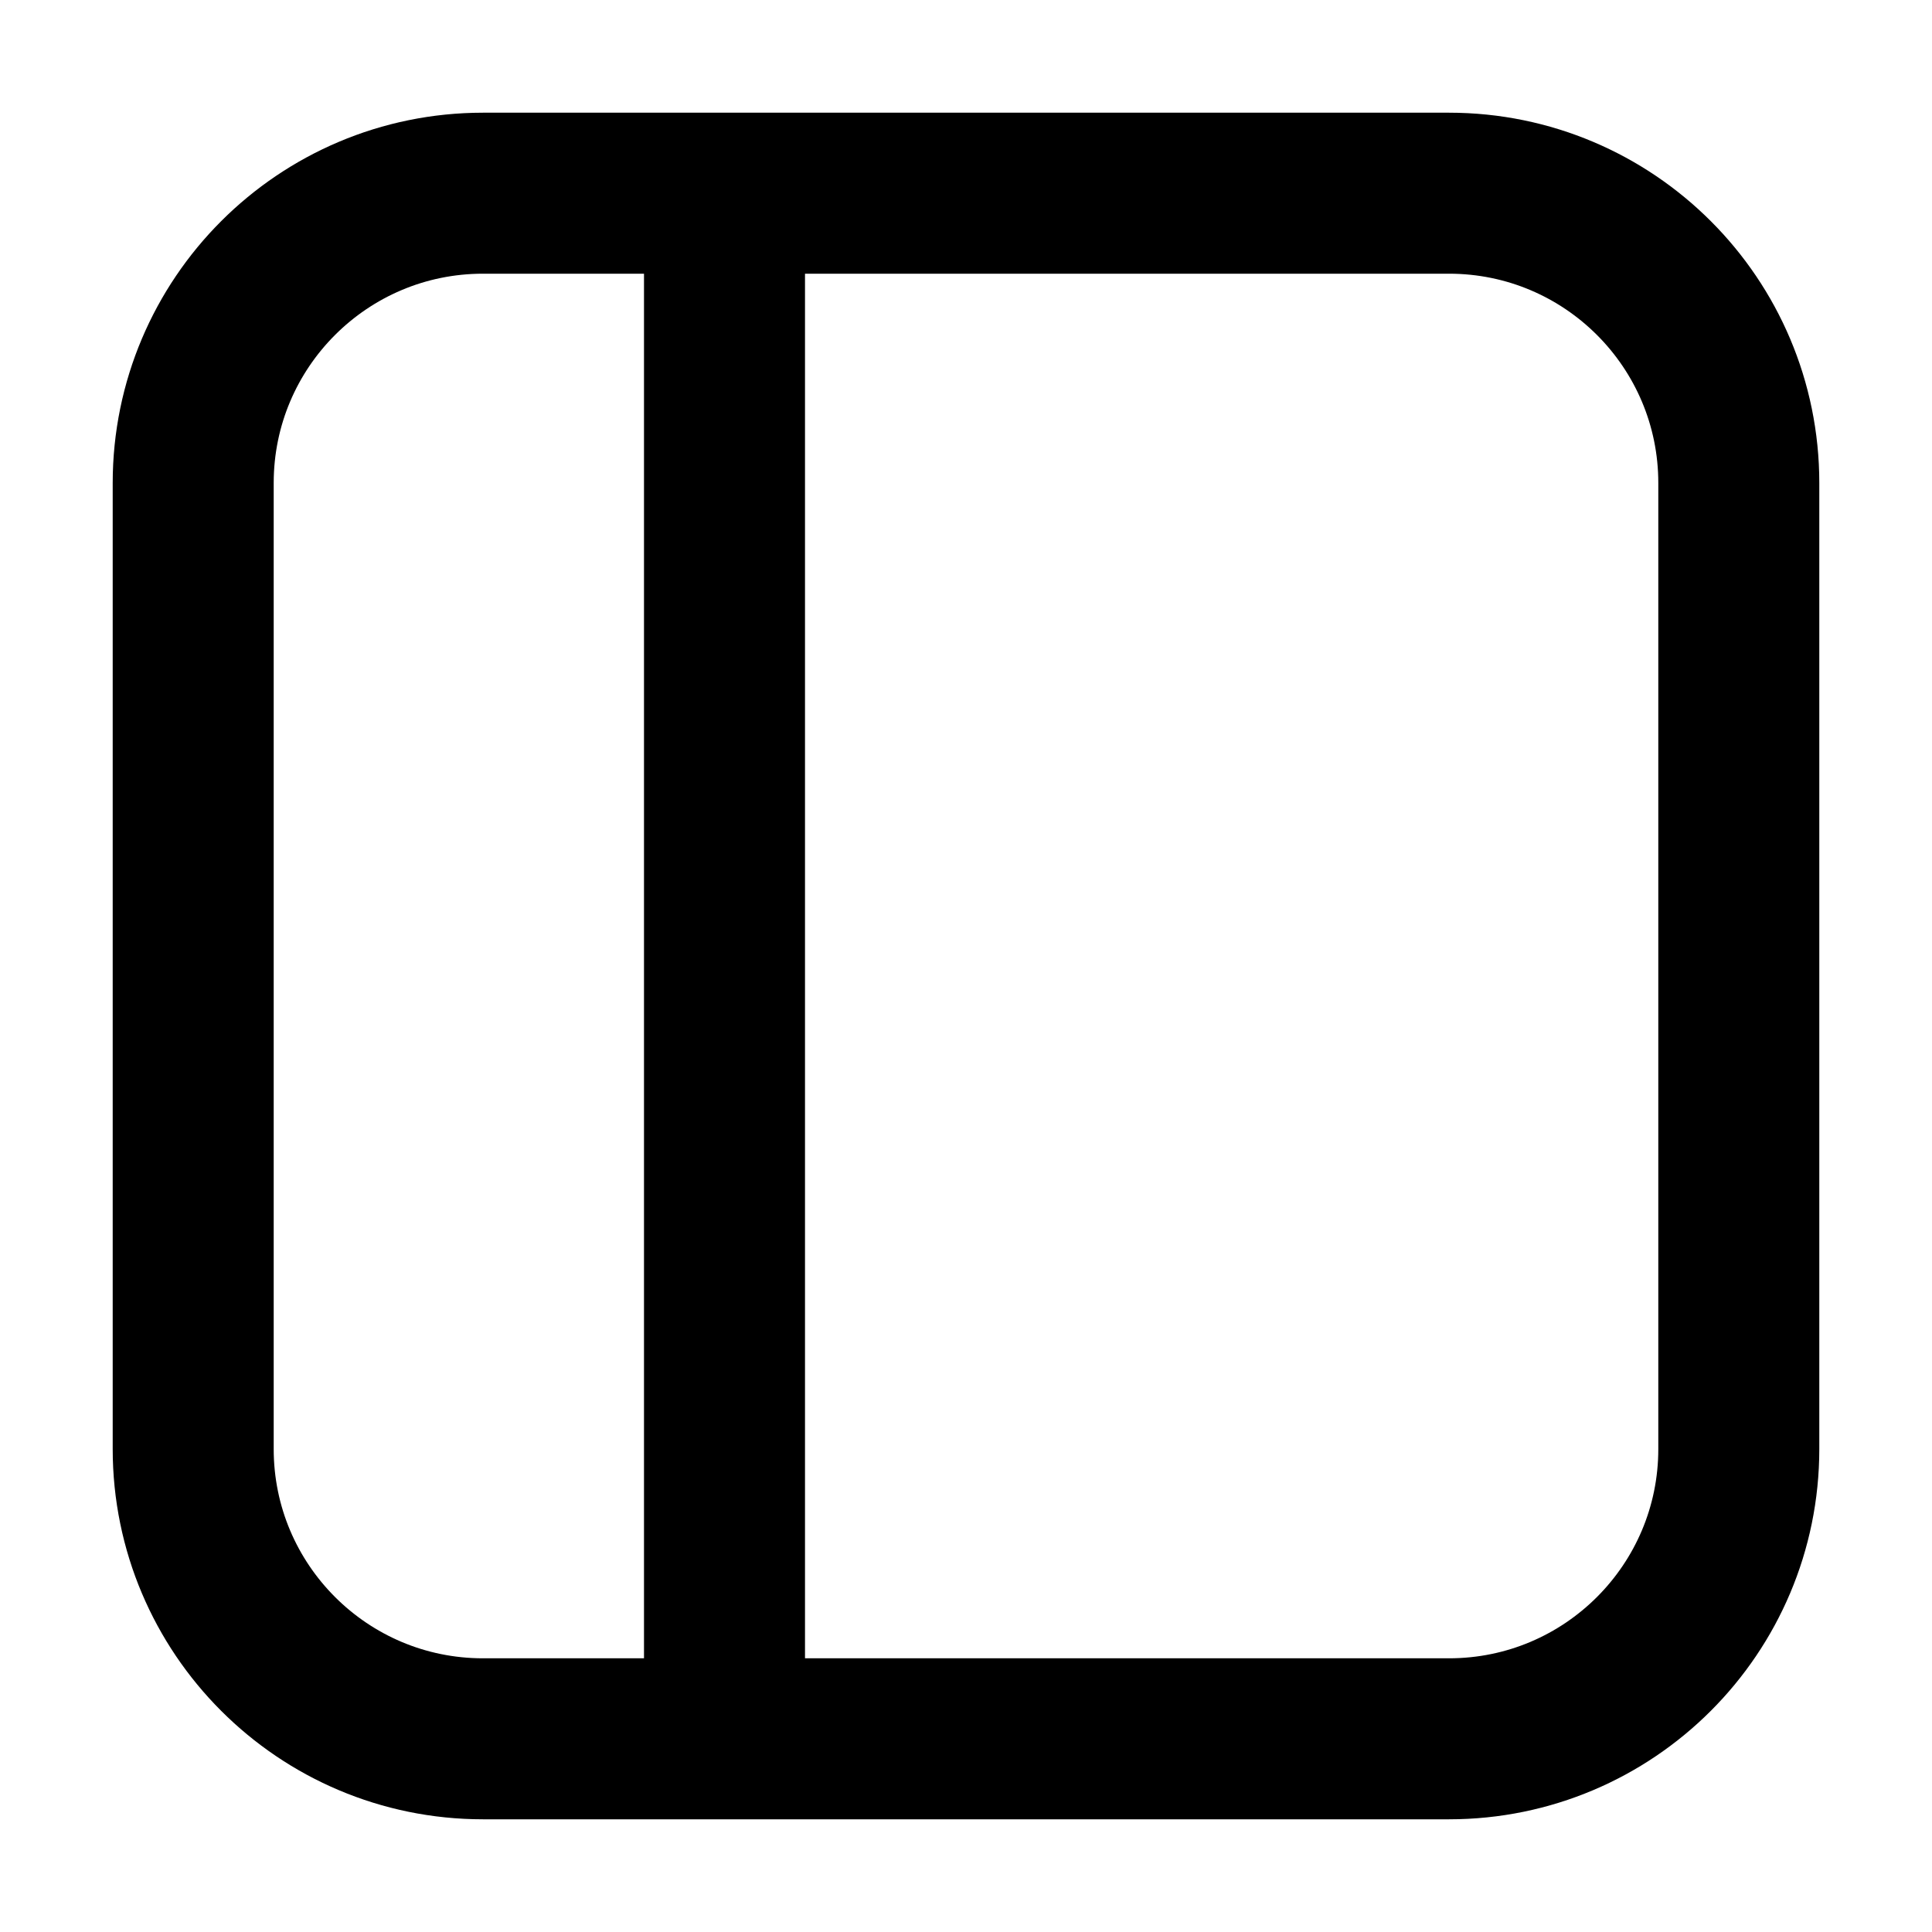 <svg width="24" height="24" viewBox="0 0 24 24" fill="none" xmlns="http://www.w3.org/2000/svg">
<path d="M9 21L9 3M21.6 18L21.6 6C21.6 4.012 19.988 2.4 18 2.4L6 2.4C4.012 2.4 2.4 4.012 2.4 6L2.4 18C2.4 19.988 4.012 21.6 6 21.6H18C19.988 21.6 21.6 19.988 21.6 18Z" stroke="black" stroke-width="2"/>
</svg>
